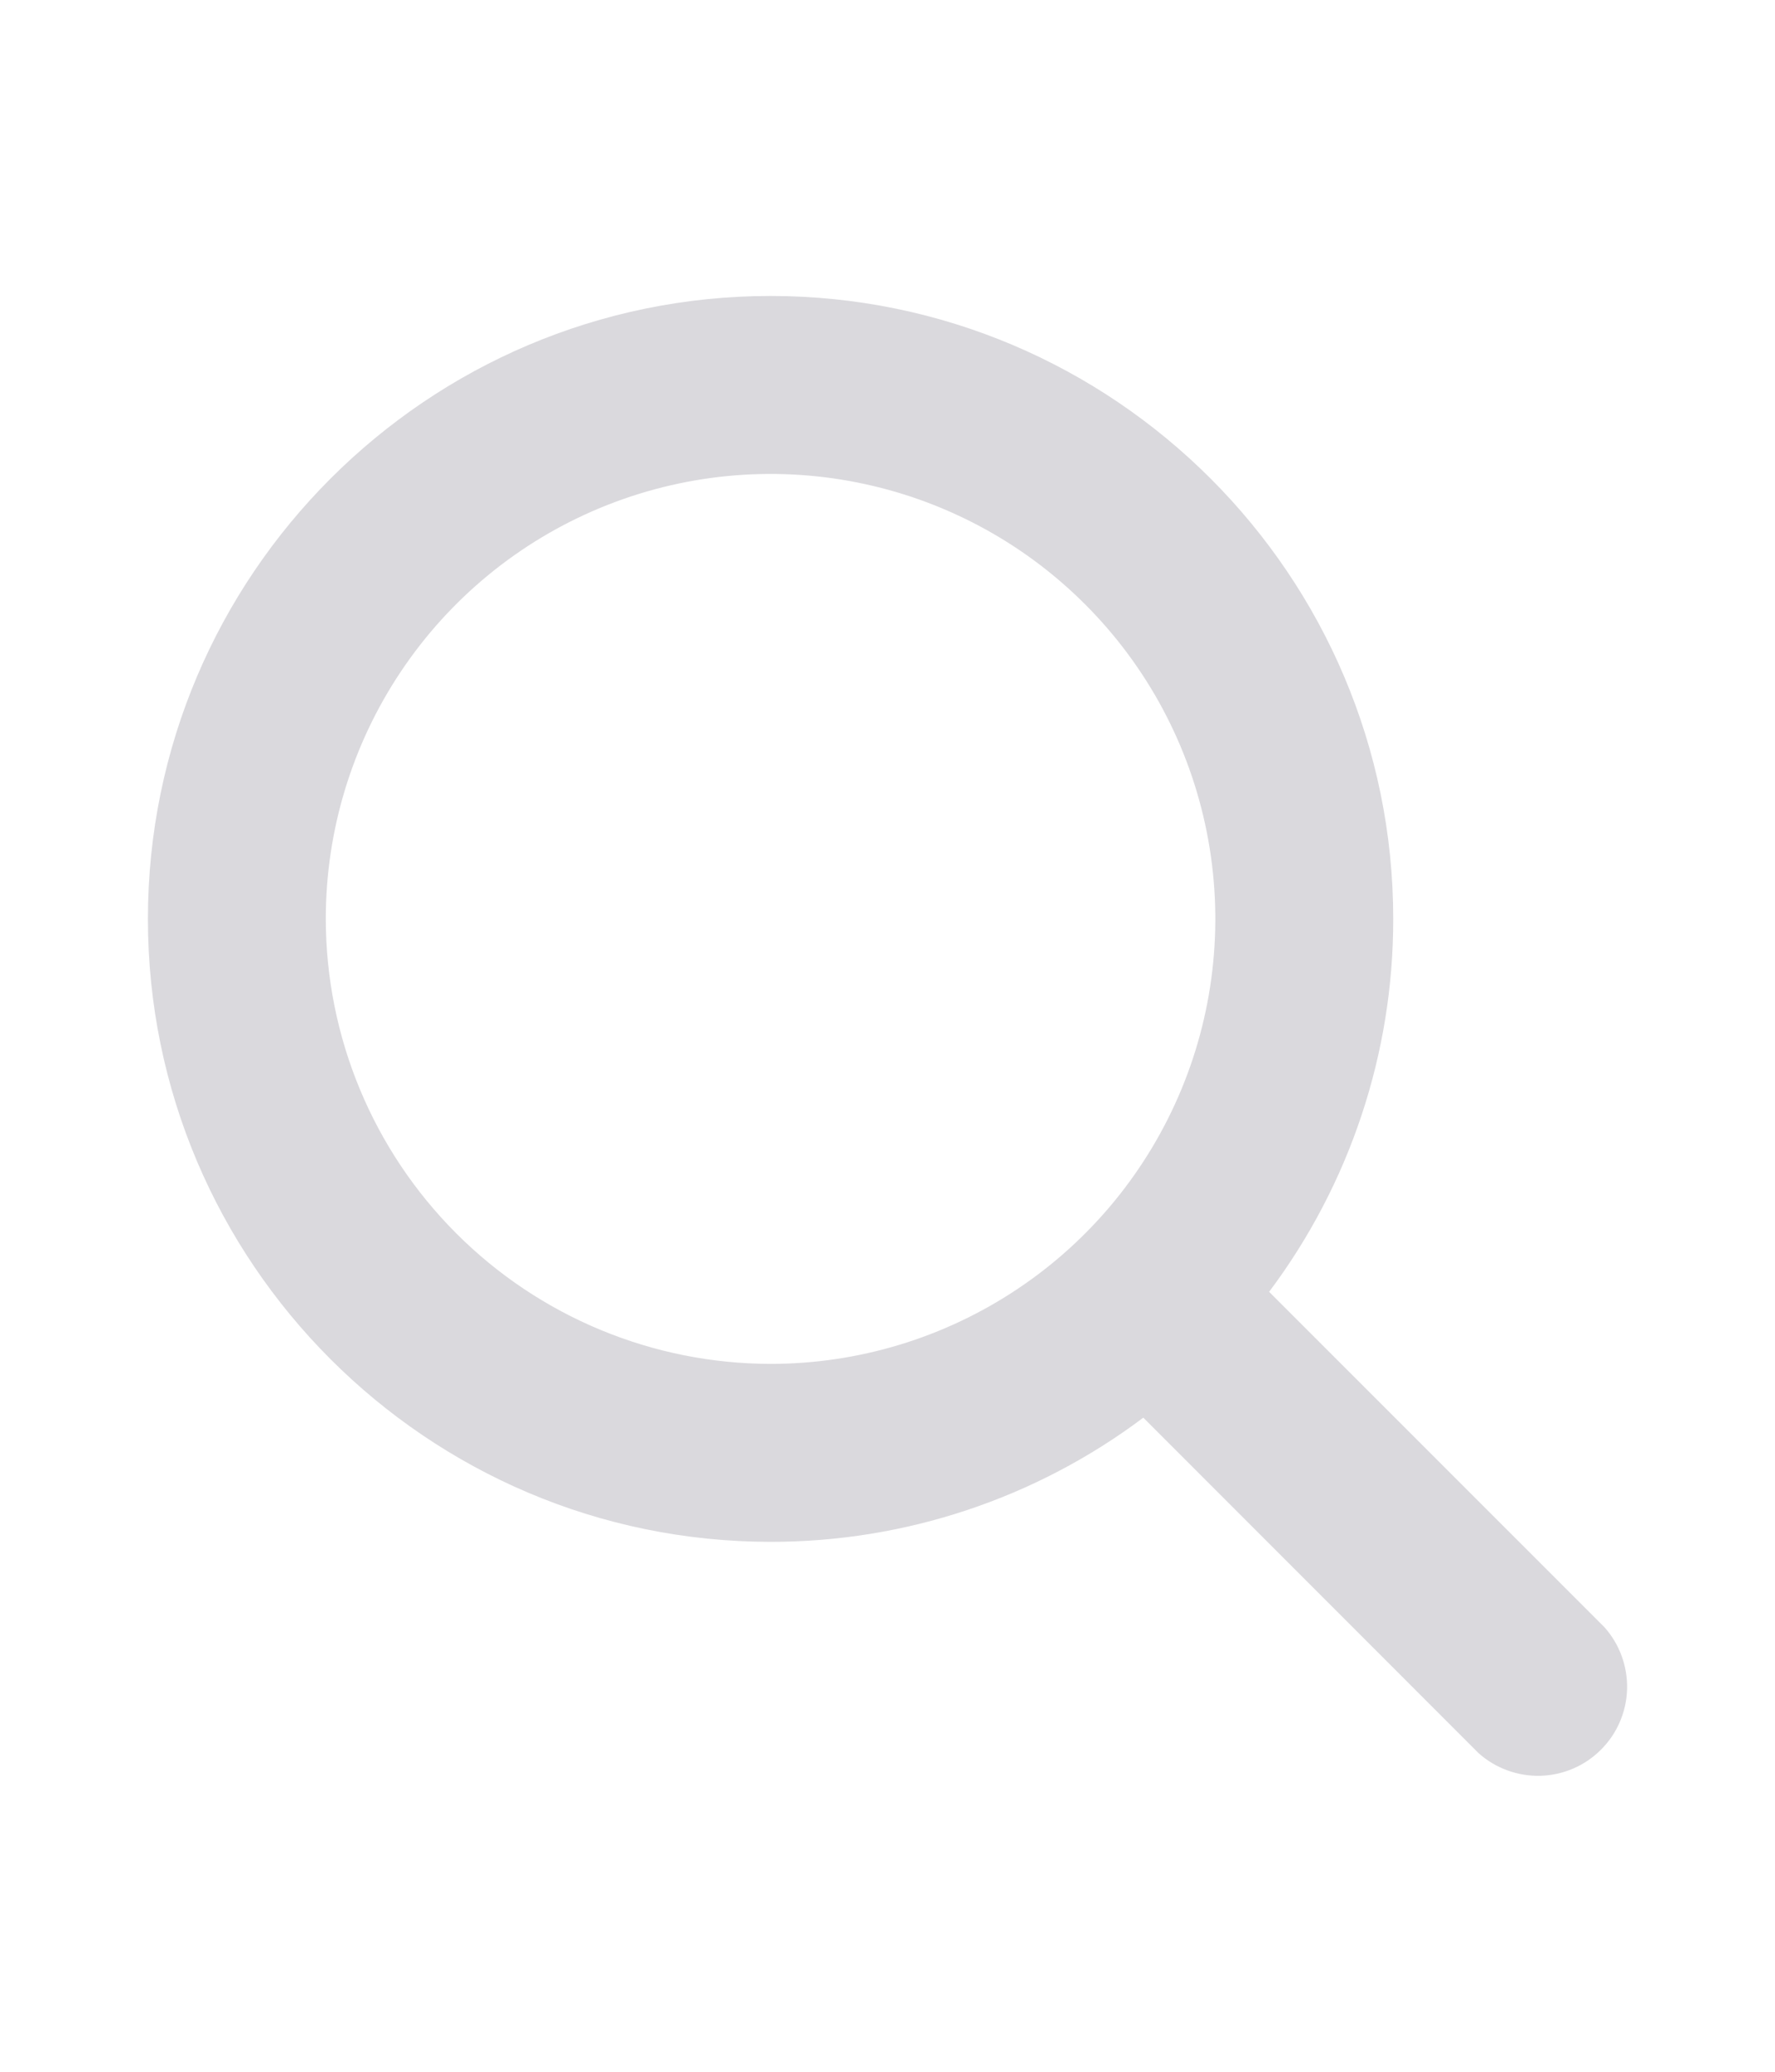 <svg width="24" height="28" viewBox="0 0 24 28" fill="none" xmlns="http://www.w3.org/2000/svg">
<path d="M21.694 21.992L17.16 17.459C18.251 16.005 18.84 14.237 18.838 12.419C18.838 7.777 15.062 4 10.419 4C5.777 4 2 7.777 2 12.419C2 17.061 5.777 20.838 10.419 20.838C12.237 20.84 14.005 20.251 15.459 19.16L19.992 23.694C20.222 23.899 20.521 24.008 20.829 24C21.137 23.991 21.43 23.865 21.647 23.647C21.865 23.43 21.991 23.137 22 22.829C22.008 22.521 21.899 22.222 21.694 21.992ZM4.405 12.419C4.405 11.23 4.758 10.067 5.419 9.078C6.08 8.089 7.019 7.318 8.118 6.863C9.217 6.408 10.426 6.289 11.592 6.521C12.759 6.753 13.831 7.326 14.671 8.167C15.513 9.008 16.085 10.079 16.317 11.246C16.549 12.412 16.43 13.622 15.975 14.72C15.52 15.819 14.749 16.759 13.76 17.419C12.771 18.08 11.609 18.433 10.419 18.433C8.825 18.431 7.296 17.797 6.169 16.669C5.042 15.542 4.407 14.014 4.405 12.419Z" fill="#DAD9DD"/>
</svg>
